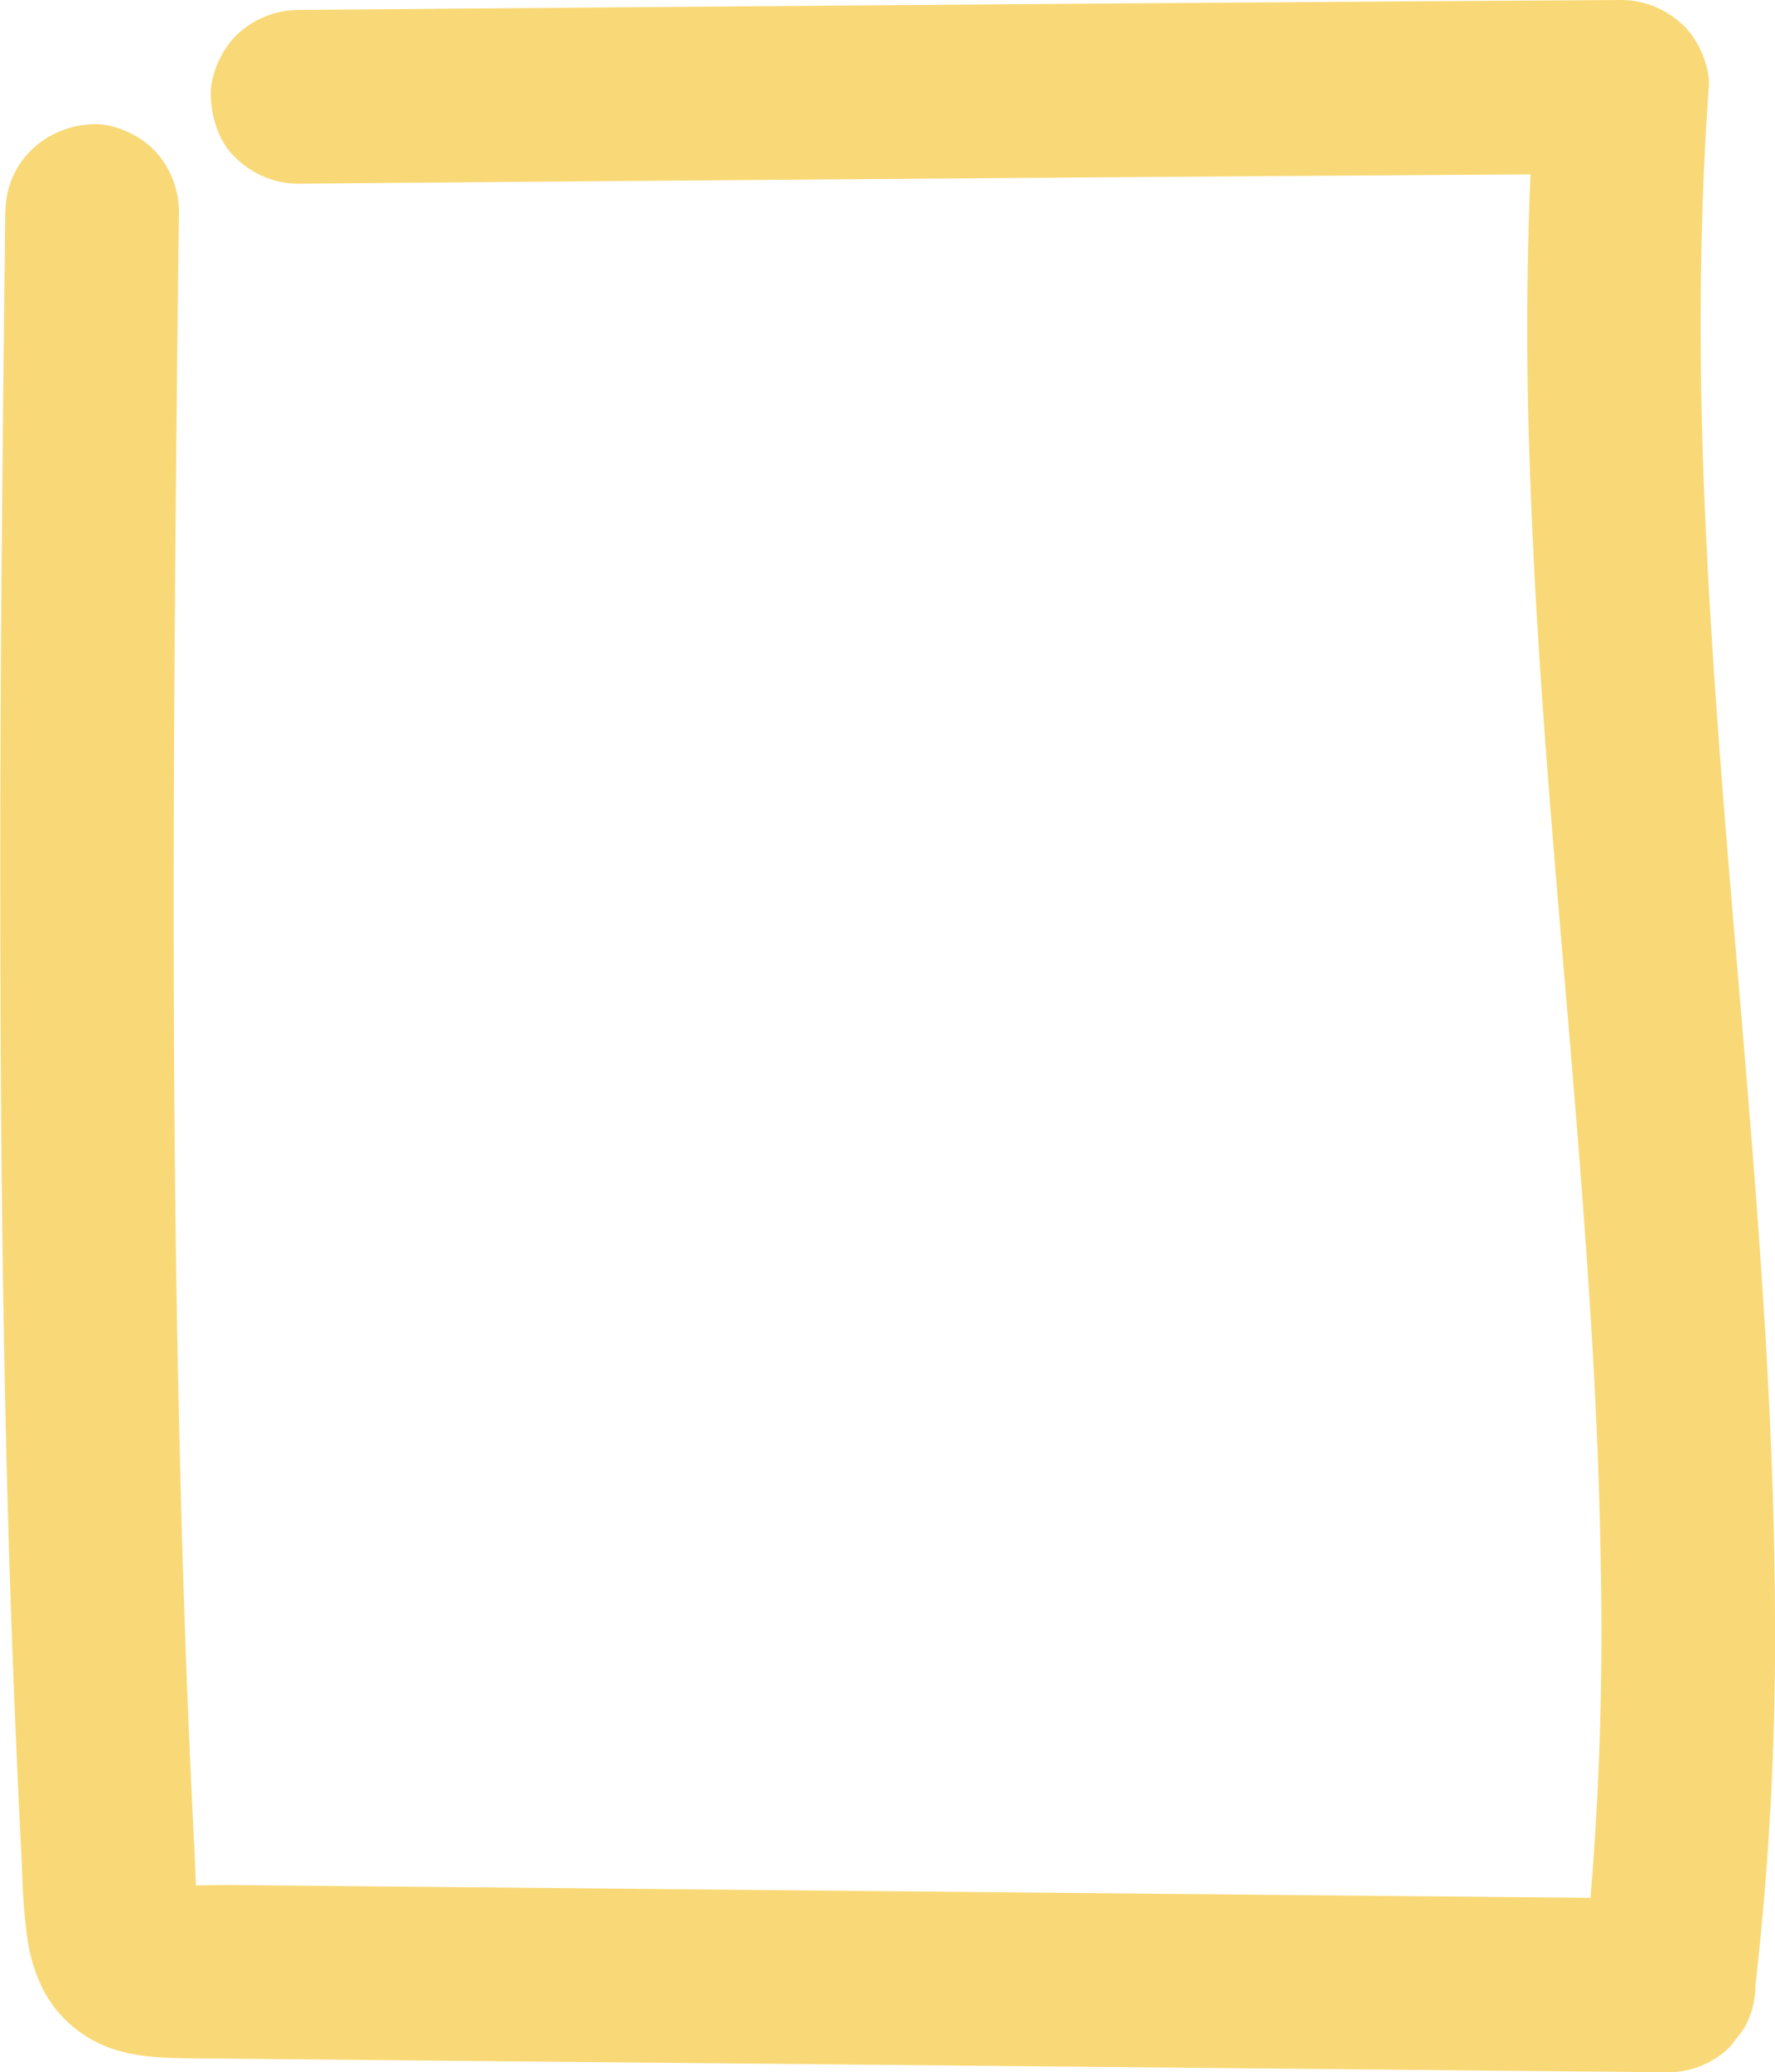 <svg id="Layer_1" data-name="Layer 1" xmlns="http://www.w3.org/2000/svg" viewBox="0 0 357.69 417.41"><defs><style>.cls-1{fill:#f9d977;}</style></defs><path class="cls-1" d="M128.09,320c-.5,43.93-1,87.86-1,131.79s.32,87.85,1.57,131.75q.94,32.93,2.59,65.82c.26,5.11.33,10.28.89,15.36.59,5.31,1.23,8.58,3.52,13.42a24.49,24.49,0,0,0,9.73,10.11c6.37,3.65,13.66,3.78,20.78,3.85l16.8.15,132.16,1.25,132.15,1.25,16,.15a17.77,17.77,0,0,0,12.37-5.13l2.74-3.54a17.44,17.44,0,0,0,2.39-8.83,616.45,616.45,0,0,0,3.94-74.4c-.09-24.91-1.36-49.79-3.11-74.63s-4-49.83-6.07-74.74-3.94-49.81-5-74.77-1.15-49.82.25-74.68q.26-4.6.59-9.19c.29-4.1-2.13-9.62-5.13-12.38a18.09,18.09,0,0,0-12.37-5.12q-52.05.33-104.11.71l-104.1.81L187,279.5a18.12,18.12,0,0,0-12.37,5.13c-3,3-5.32,8-5.13,12.37.21,4.53,1.69,9.22,5.13,12.38A18.11,18.11,0,0,0,187,314.5q52.05-.45,104.11-.85t104.1-.77q29.37-.19,58.73-.39L436.42,295a723.65,723.65,0,0,0-1.17,74.67c.79,24.95,2.53,49.87,4.54,74.76s4.28,49.82,6.15,74.75,3.33,49.73,3.69,74.65a646.67,646.67,0,0,1-2.85,74.43q-.46,4.57-1,9.15l17.5-17.5-119.94-1.13-119.16-1.13-33.62-.31-16.8-.16c-5.18,0-10.53.28-15.67-.35l4.65.63a14.39,14.39,0,0,1-3.4-.92l4.18,1.76a11.2,11.2,0,0,1-1.49-.88l3.54,2.73a9.65,9.65,0,0,1-1.55-1.58l2.74,3.55a12.4,12.4,0,0,1-1-1.89l1.77,4.18a18.12,18.12,0,0,1-1-3.77l.63,4.65c-.69-5.37-.72-10.89-1-16.3q-.42-8.37-.8-16.73-.75-16.74-1.3-33.49Q163,564.89,162.5,531c-.64-44.94-.55-89.89-.19-134.83q.3-38.08.78-76.18A18,18,0,0,0,158,307.63c-3-3-8-5.32-12.37-5.13-9.57.43-17.39,7.69-17.5,17.5Z" transform="translate(-127.03 -277.49)"/></svg>